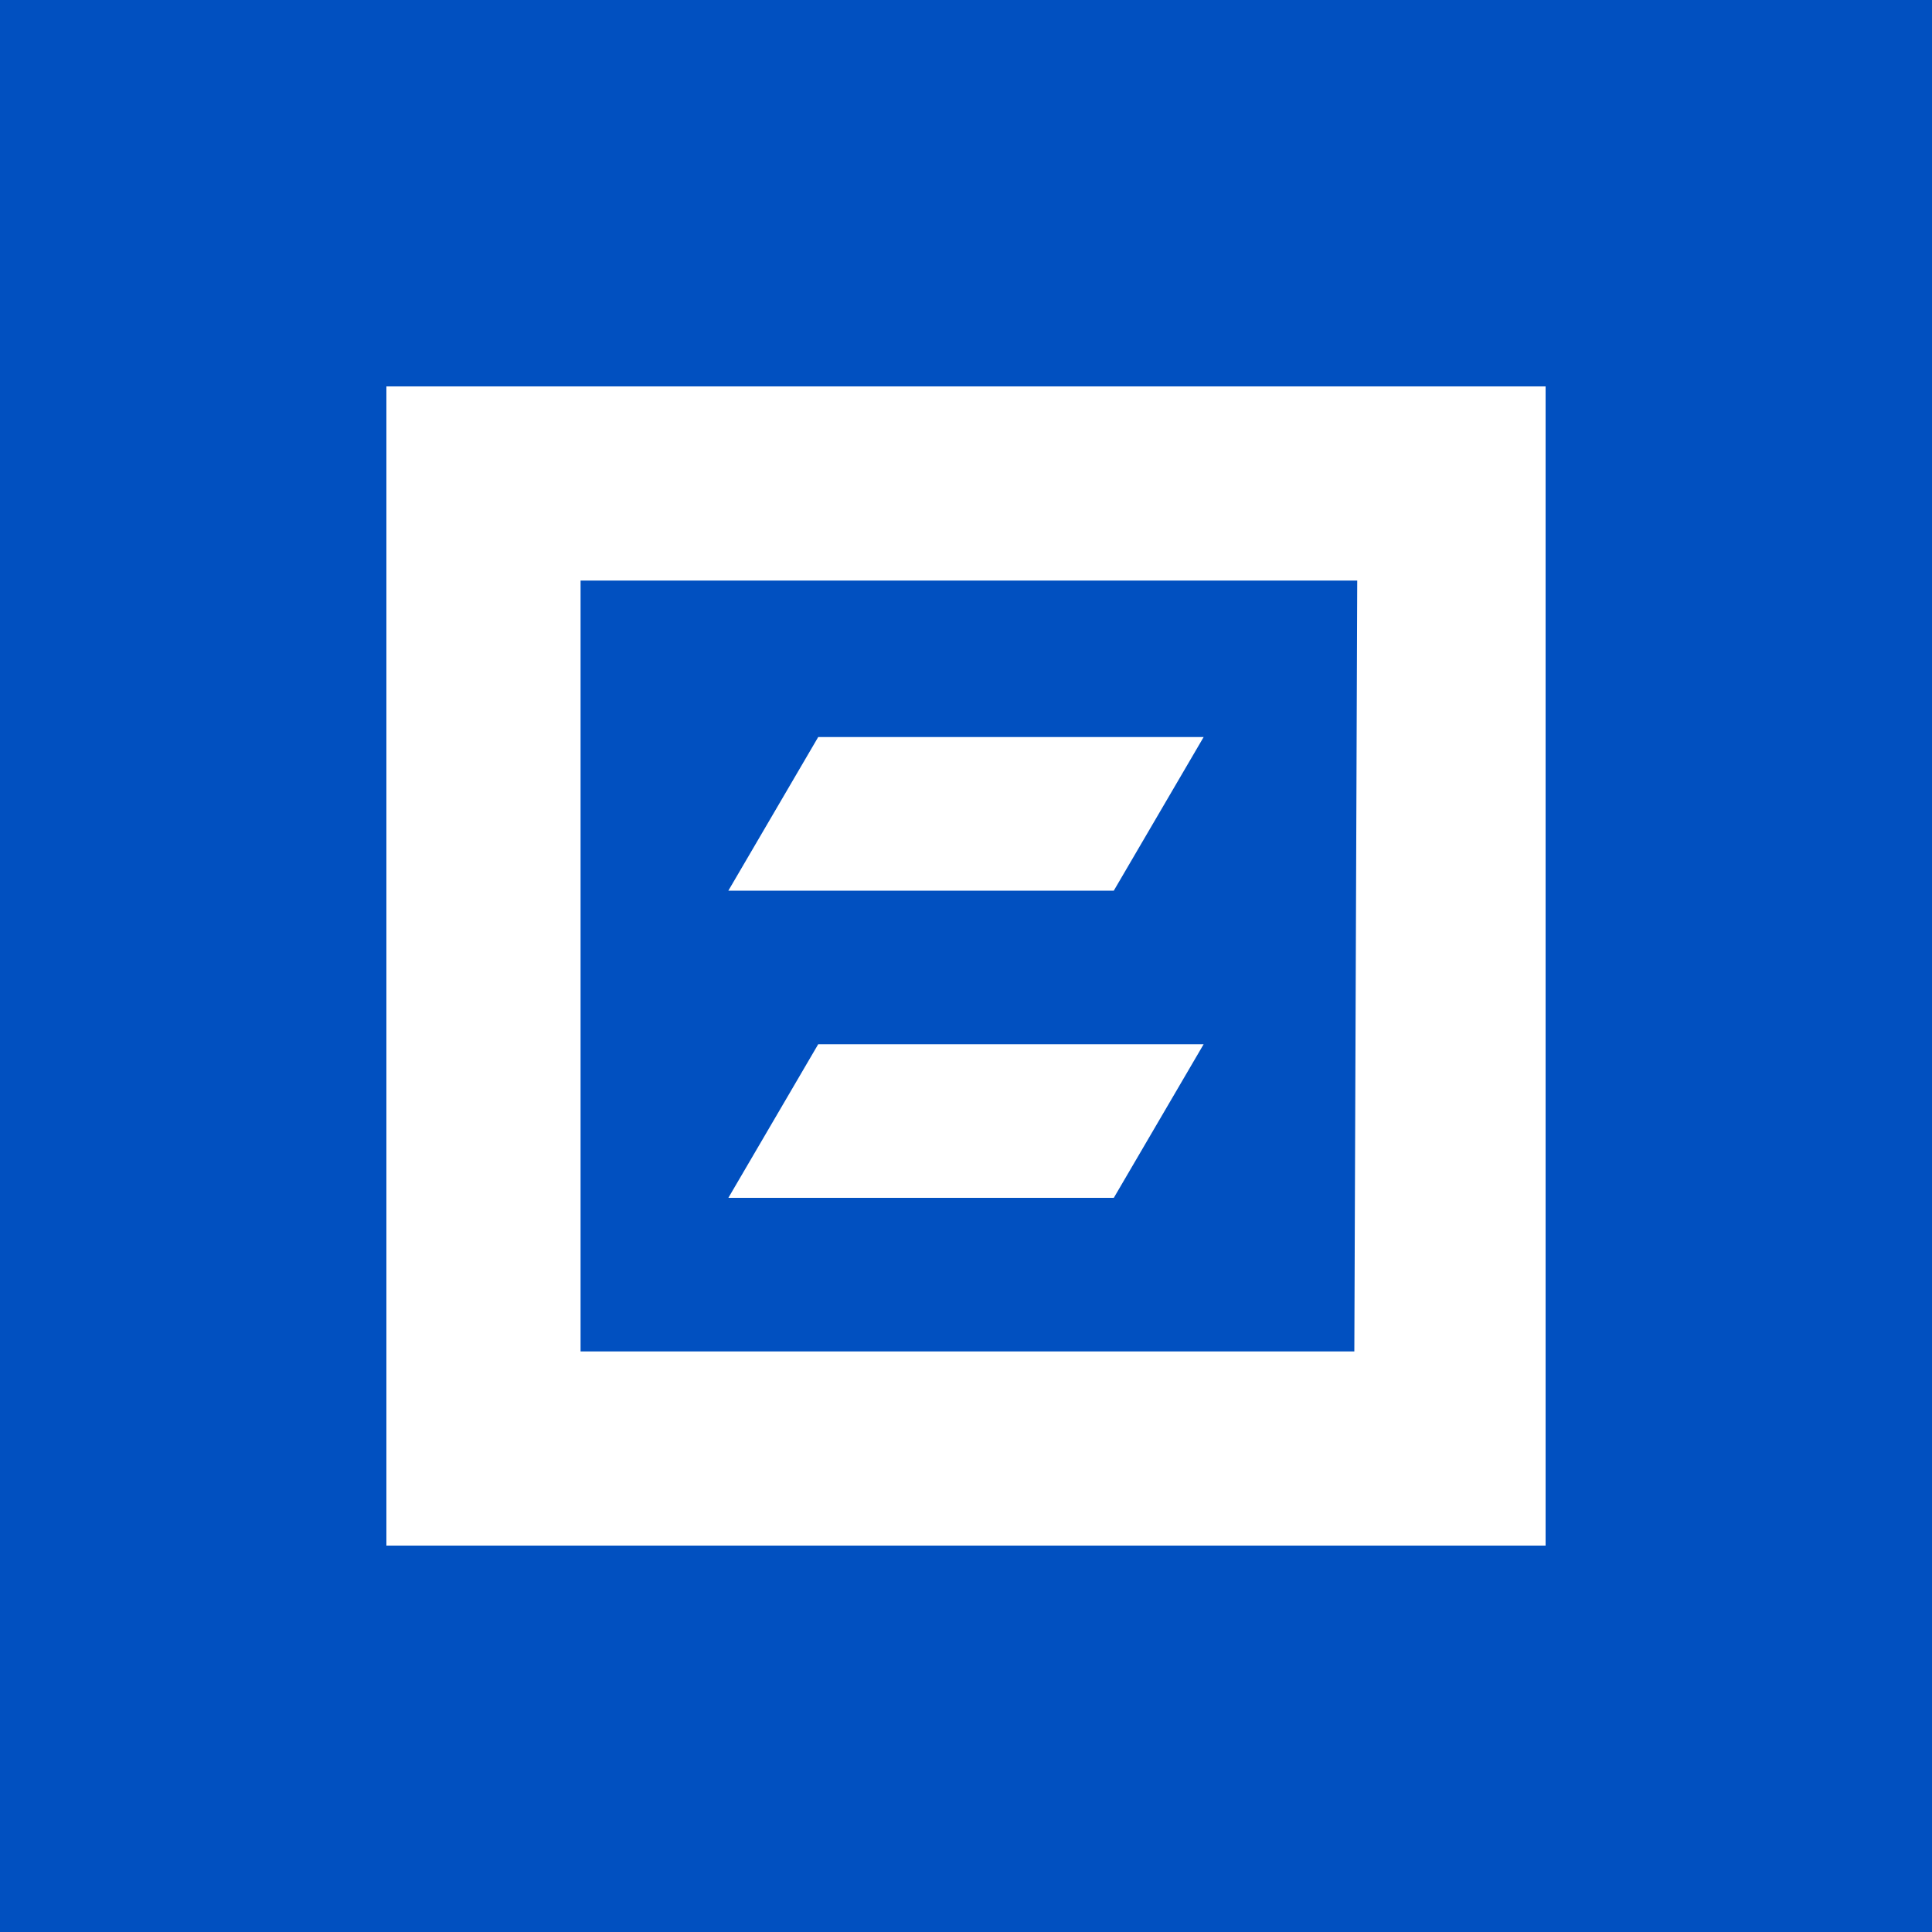 <svg xmlns="http://www.w3.org/2000/svg" viewBox="0 0 40 40">
	<path class="bg-logo" fill="#0150C0" d="M0 0h40v40H0z"/>
	<path fill="#fff" d="M8 8v24h24V8H8Zm20.04 19.98H12.02V12.02H28.1l-.06 15.96Zm-3.12-12.72h-7.98l-1.86 3.18h7.98l1.86-3.18Zm-7.98 6.36h7.98l-1.86 3.18h-7.98l1.86-3.18Z"/>
</svg>